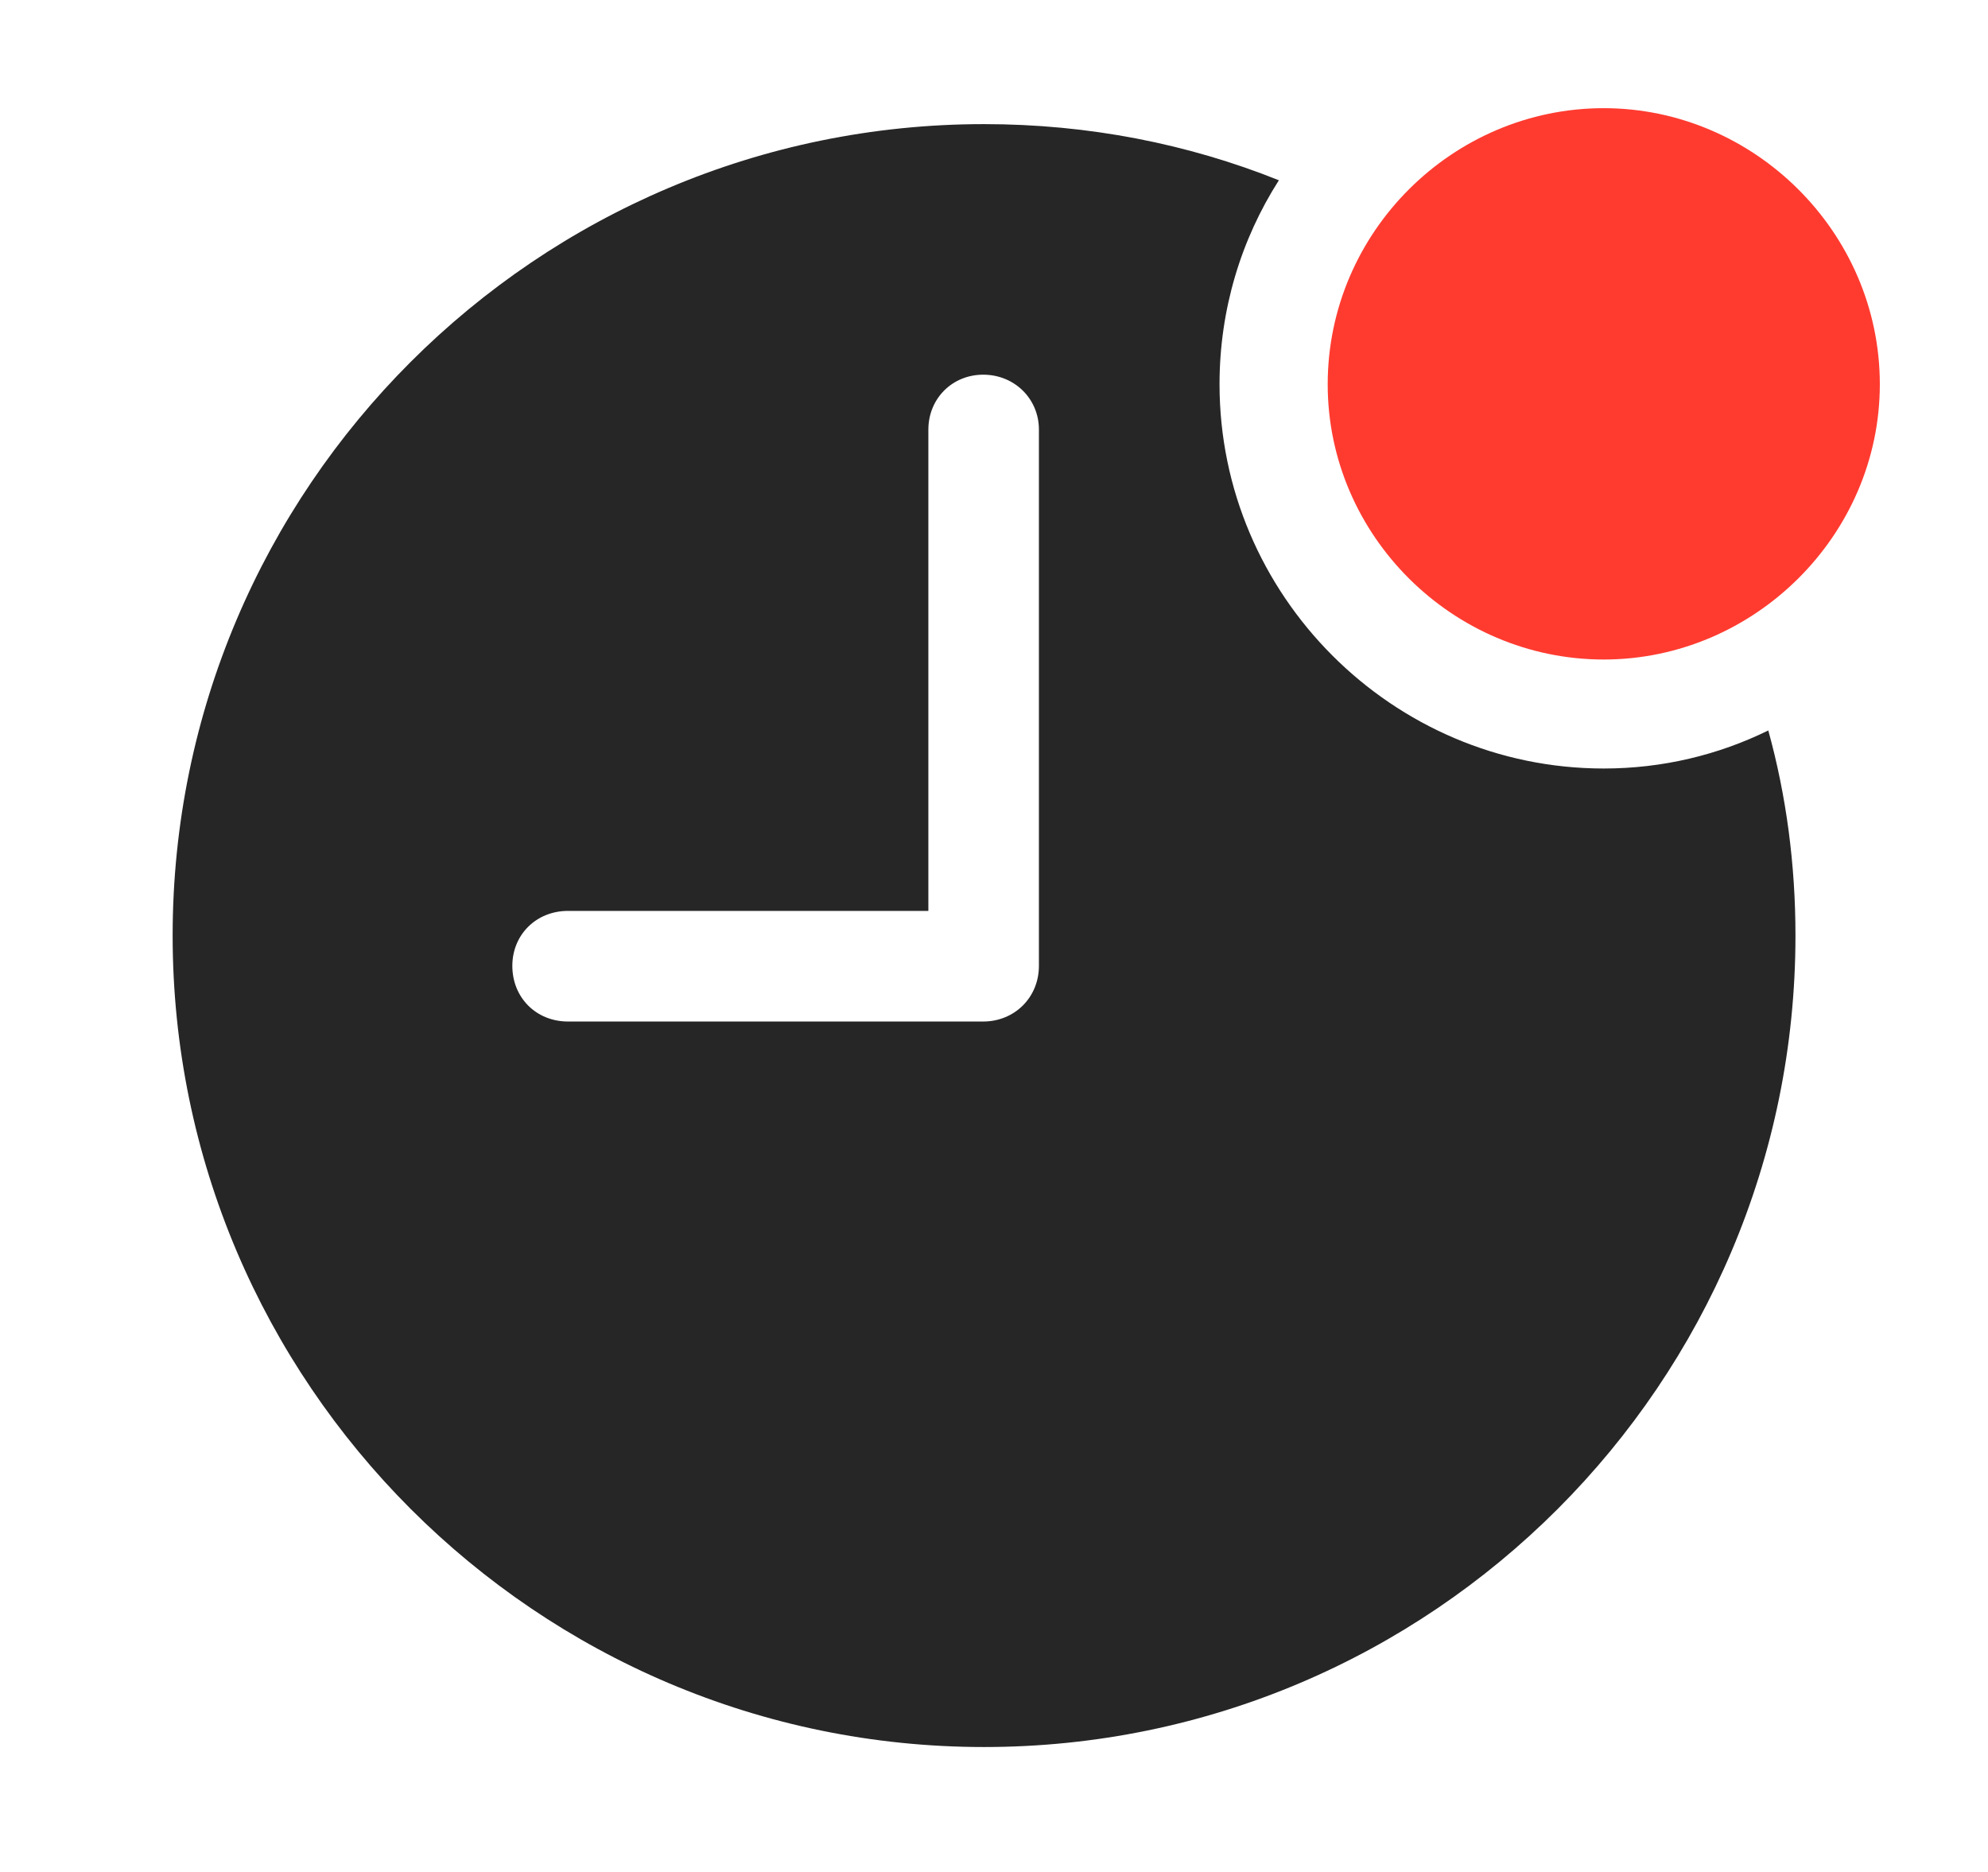 <?xml version="1.0" encoding="UTF-8"?>
<!--Generator: Apple Native CoreSVG 326-->
<!DOCTYPE svg
PUBLIC "-//W3C//DTD SVG 1.1//EN"
       "http://www.w3.org/Graphics/SVG/1.1/DTD/svg11.dtd">
<svg version="1.1" xmlns="http://www.w3.org/2000/svg" xmlns:xlink="http://www.w3.org/1999/xlink" viewBox="0 0 34.166 32.17">
 <g>
  <rect height="32.17" opacity="0" width="34.166" x="0" y="0"/>
  <path d="M21.979 3.098C21.331 4.112 20.959 5.316 20.959 6.604C20.959 10.227 23.926 13.207 27.562 13.207C28.572 13.207 29.532 12.974 30.39 12.553C30.7 13.674 30.857 14.858 30.857 16.078C30.857 23.762 24.609 30.023 16.912 30.023C9.229 30.023 2.967 23.762 2.967 16.078C2.967 8.381 9.229 2.133 16.912 2.133C18.701 2.133 20.412 2.47 21.979 3.098ZM15.955 7.383L15.955 15.654L9.762 15.654C9.215 15.654 8.805 16.064 8.805 16.598C8.805 17.145 9.215 17.555 9.762 17.555L16.898 17.555C17.432 17.555 17.855 17.145 17.855 16.598L17.855 7.383C17.855 6.85 17.432 6.439 16.898 6.439C16.365 6.439 15.955 6.85 15.955 7.383Z" fill="black" fill-opacity="0.85"/>
  <path d="M27.562 11.334C30.146 11.334 32.307 9.201 32.307 6.604C32.307 3.992 30.146 1.859 27.562 1.859C24.965 1.859 22.818 3.992 22.818 6.604C22.818 9.201 24.965 11.334 27.562 11.334Z" fill="#ff3b30"/>
 </g>
</svg>
